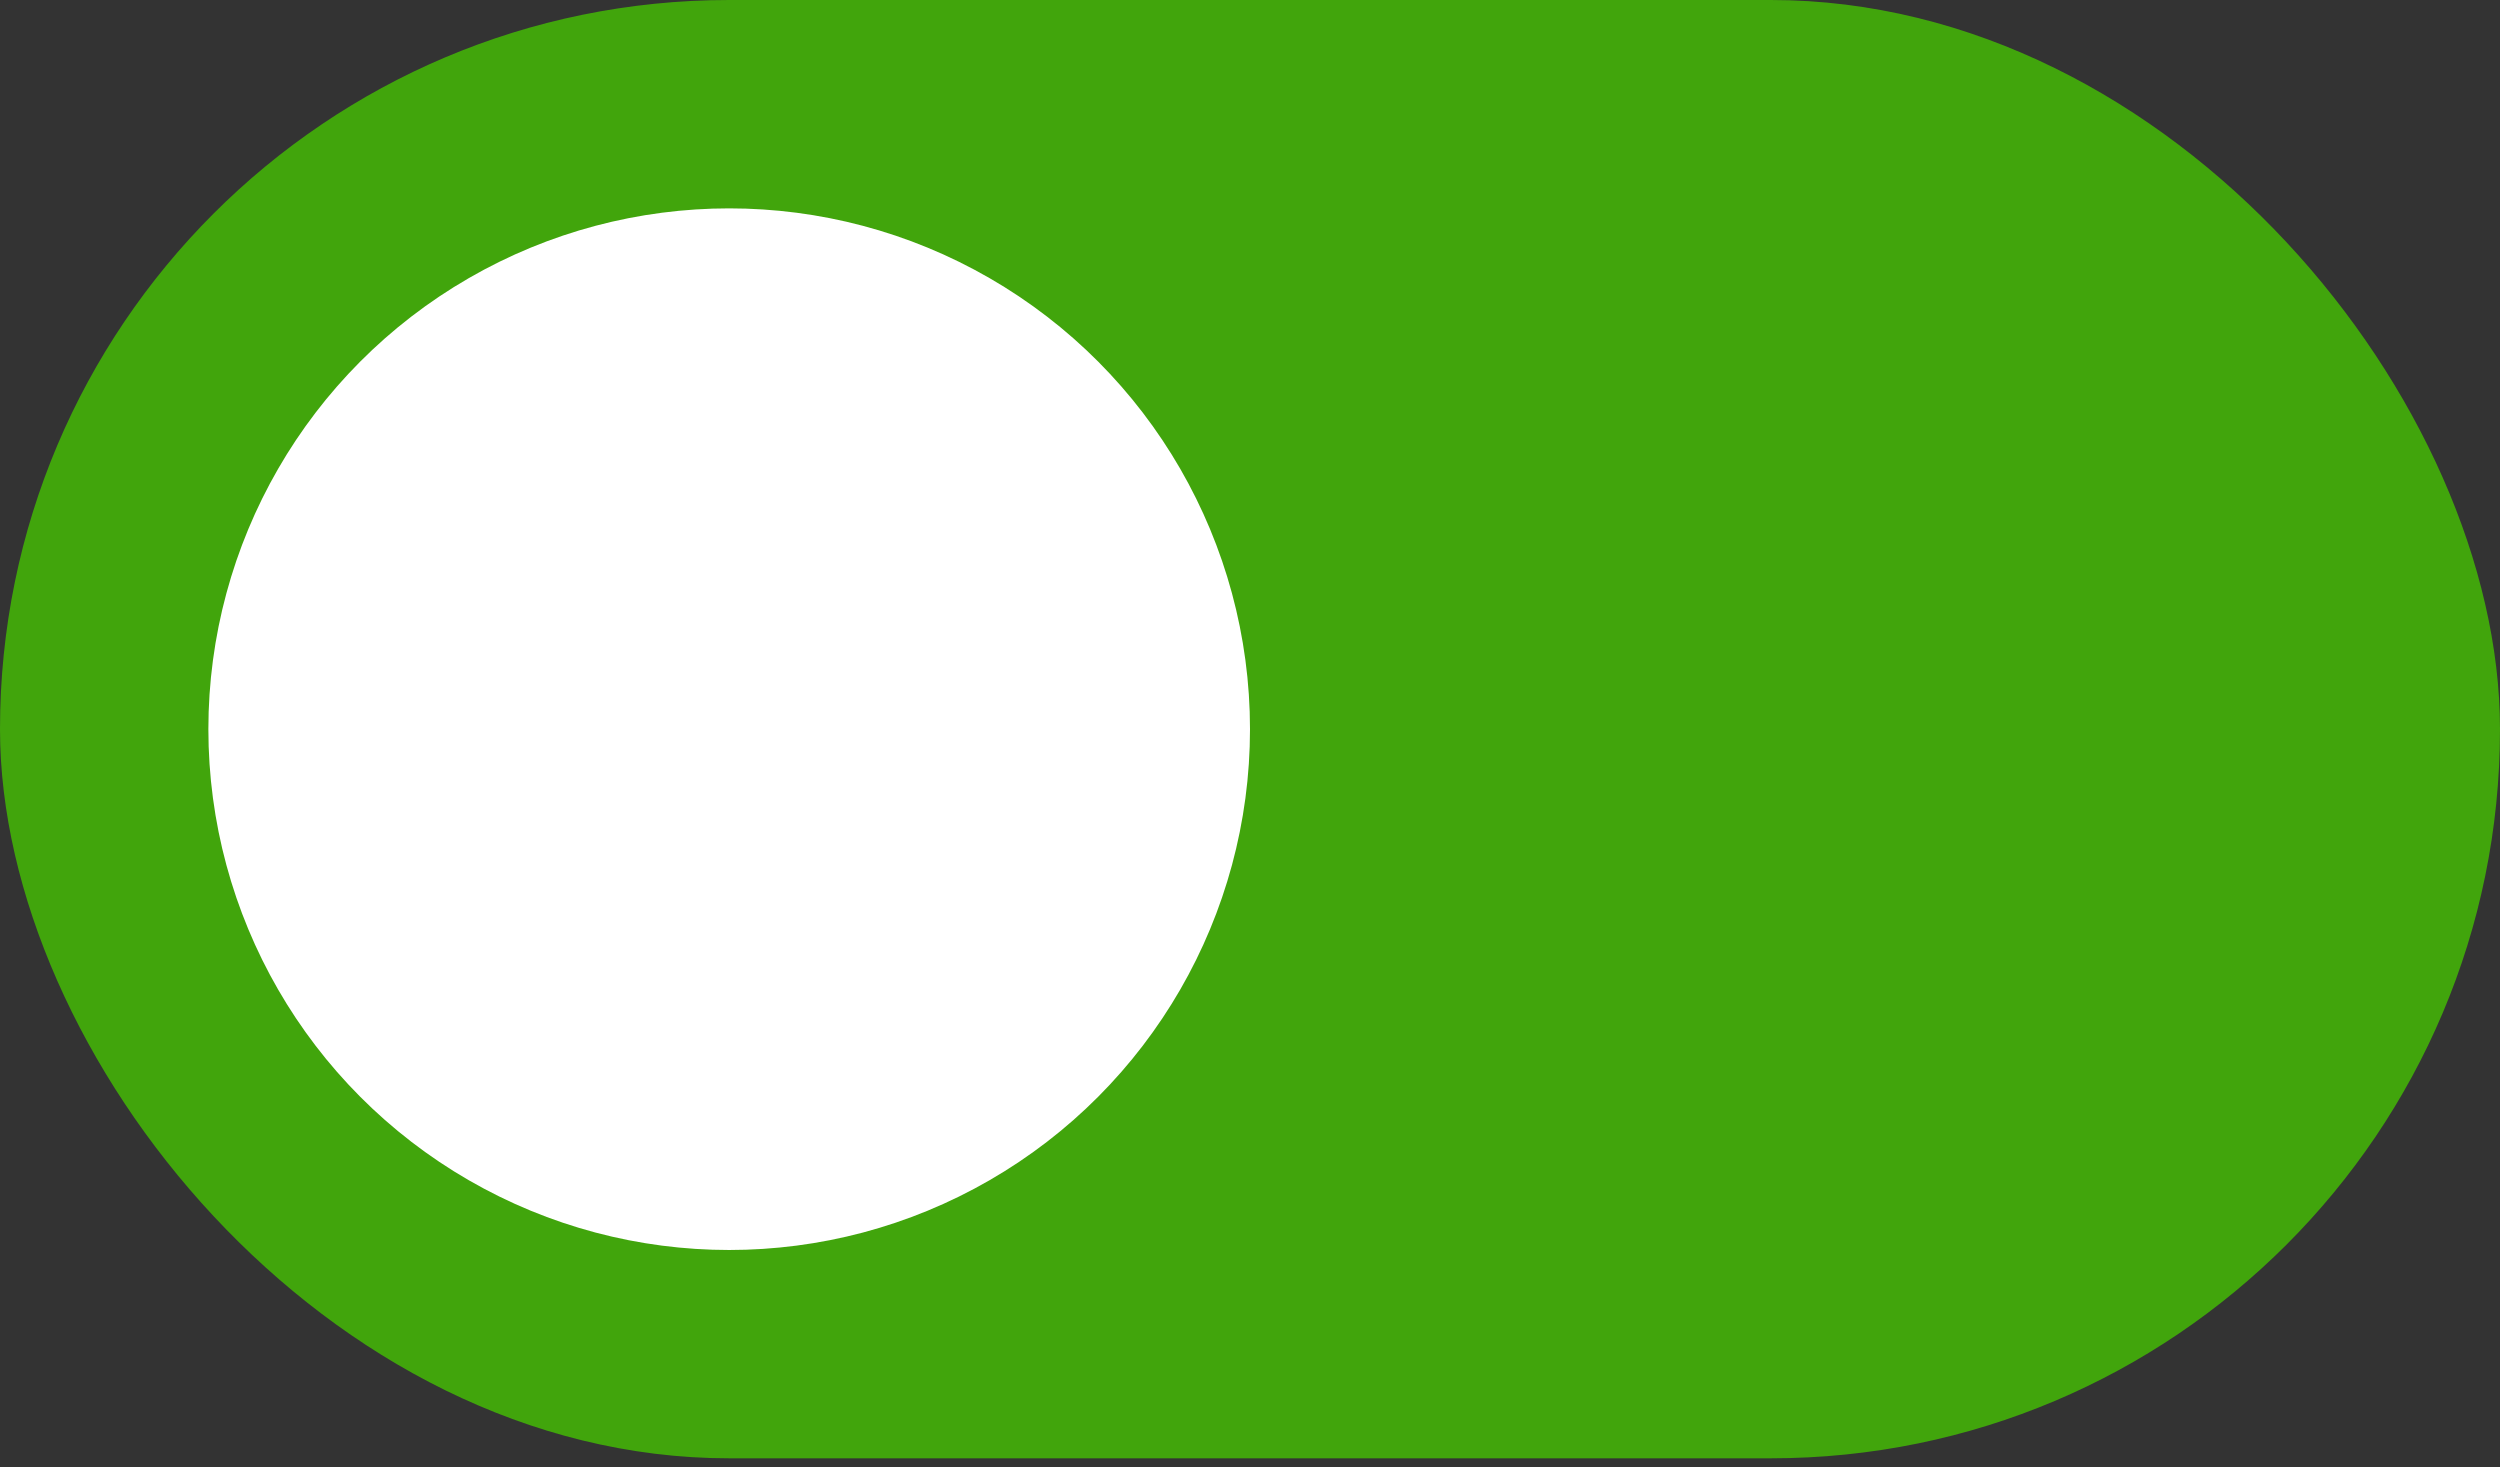 <svg width="46" height="27" viewBox="0 0 46 27" fill="none" xmlns="http://www.w3.org/2000/svg">
<rect x="0" y="0" width="46" height="27" fill="#333333" stroke="none"/>
<rect width="46" height="26.833" rx="13.417" fill="#41A50C"/>
<ellipse cx="13.417" cy="13.417" rx="9.583" ry="9.583" fill="white"/>
</svg>
